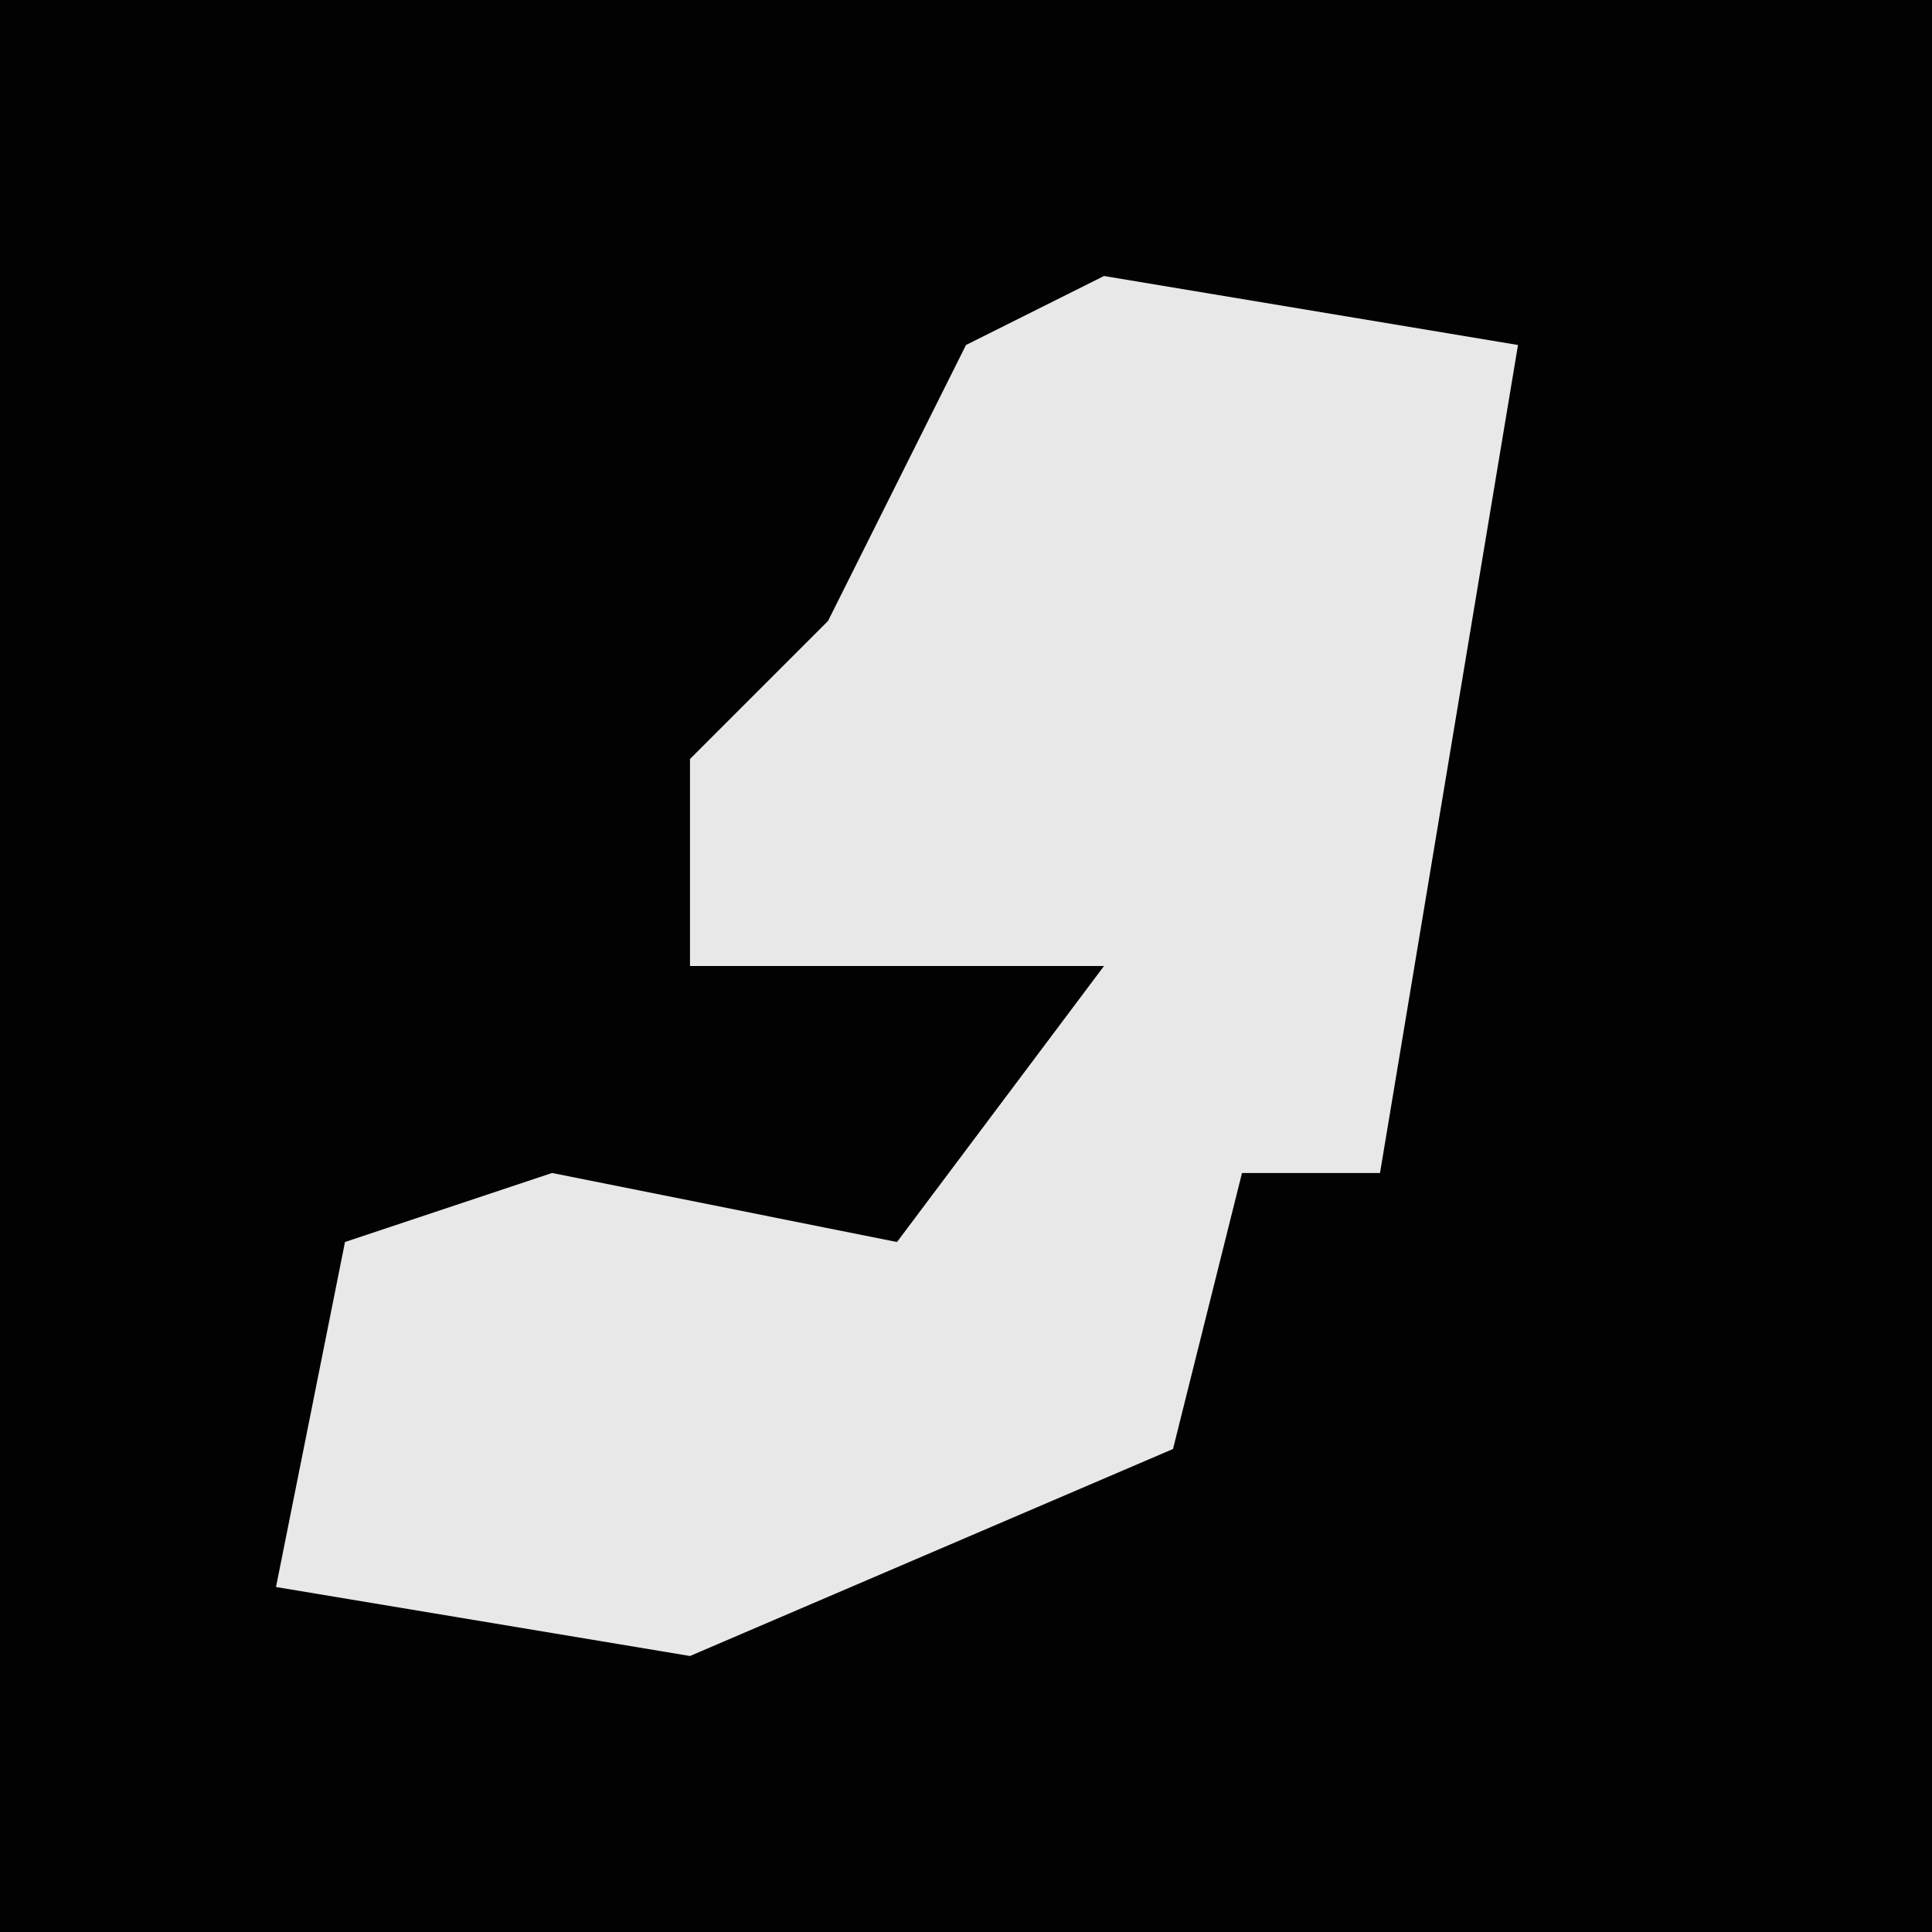 <?xml version="1.0" encoding="UTF-8"?>
<svg version="1.1" xmlns="http://www.w3.org/2000/svg" width="28" height="28">
<path d="M0,0 L28,0 L28,28 L0,28 Z " fill="#020202" transform="translate(0,0)"/>
<path d="M0,0 L6,1 L4,13 L2,13 L1,17 L-6,20 L-12,19 L-11,14 L-8,13 L-3,14 L0,10 L-6,10 L-6,7 L-4,5 L-2,1 Z " fill="#E8E8E8" transform="translate(16,4)"/>
</svg>
